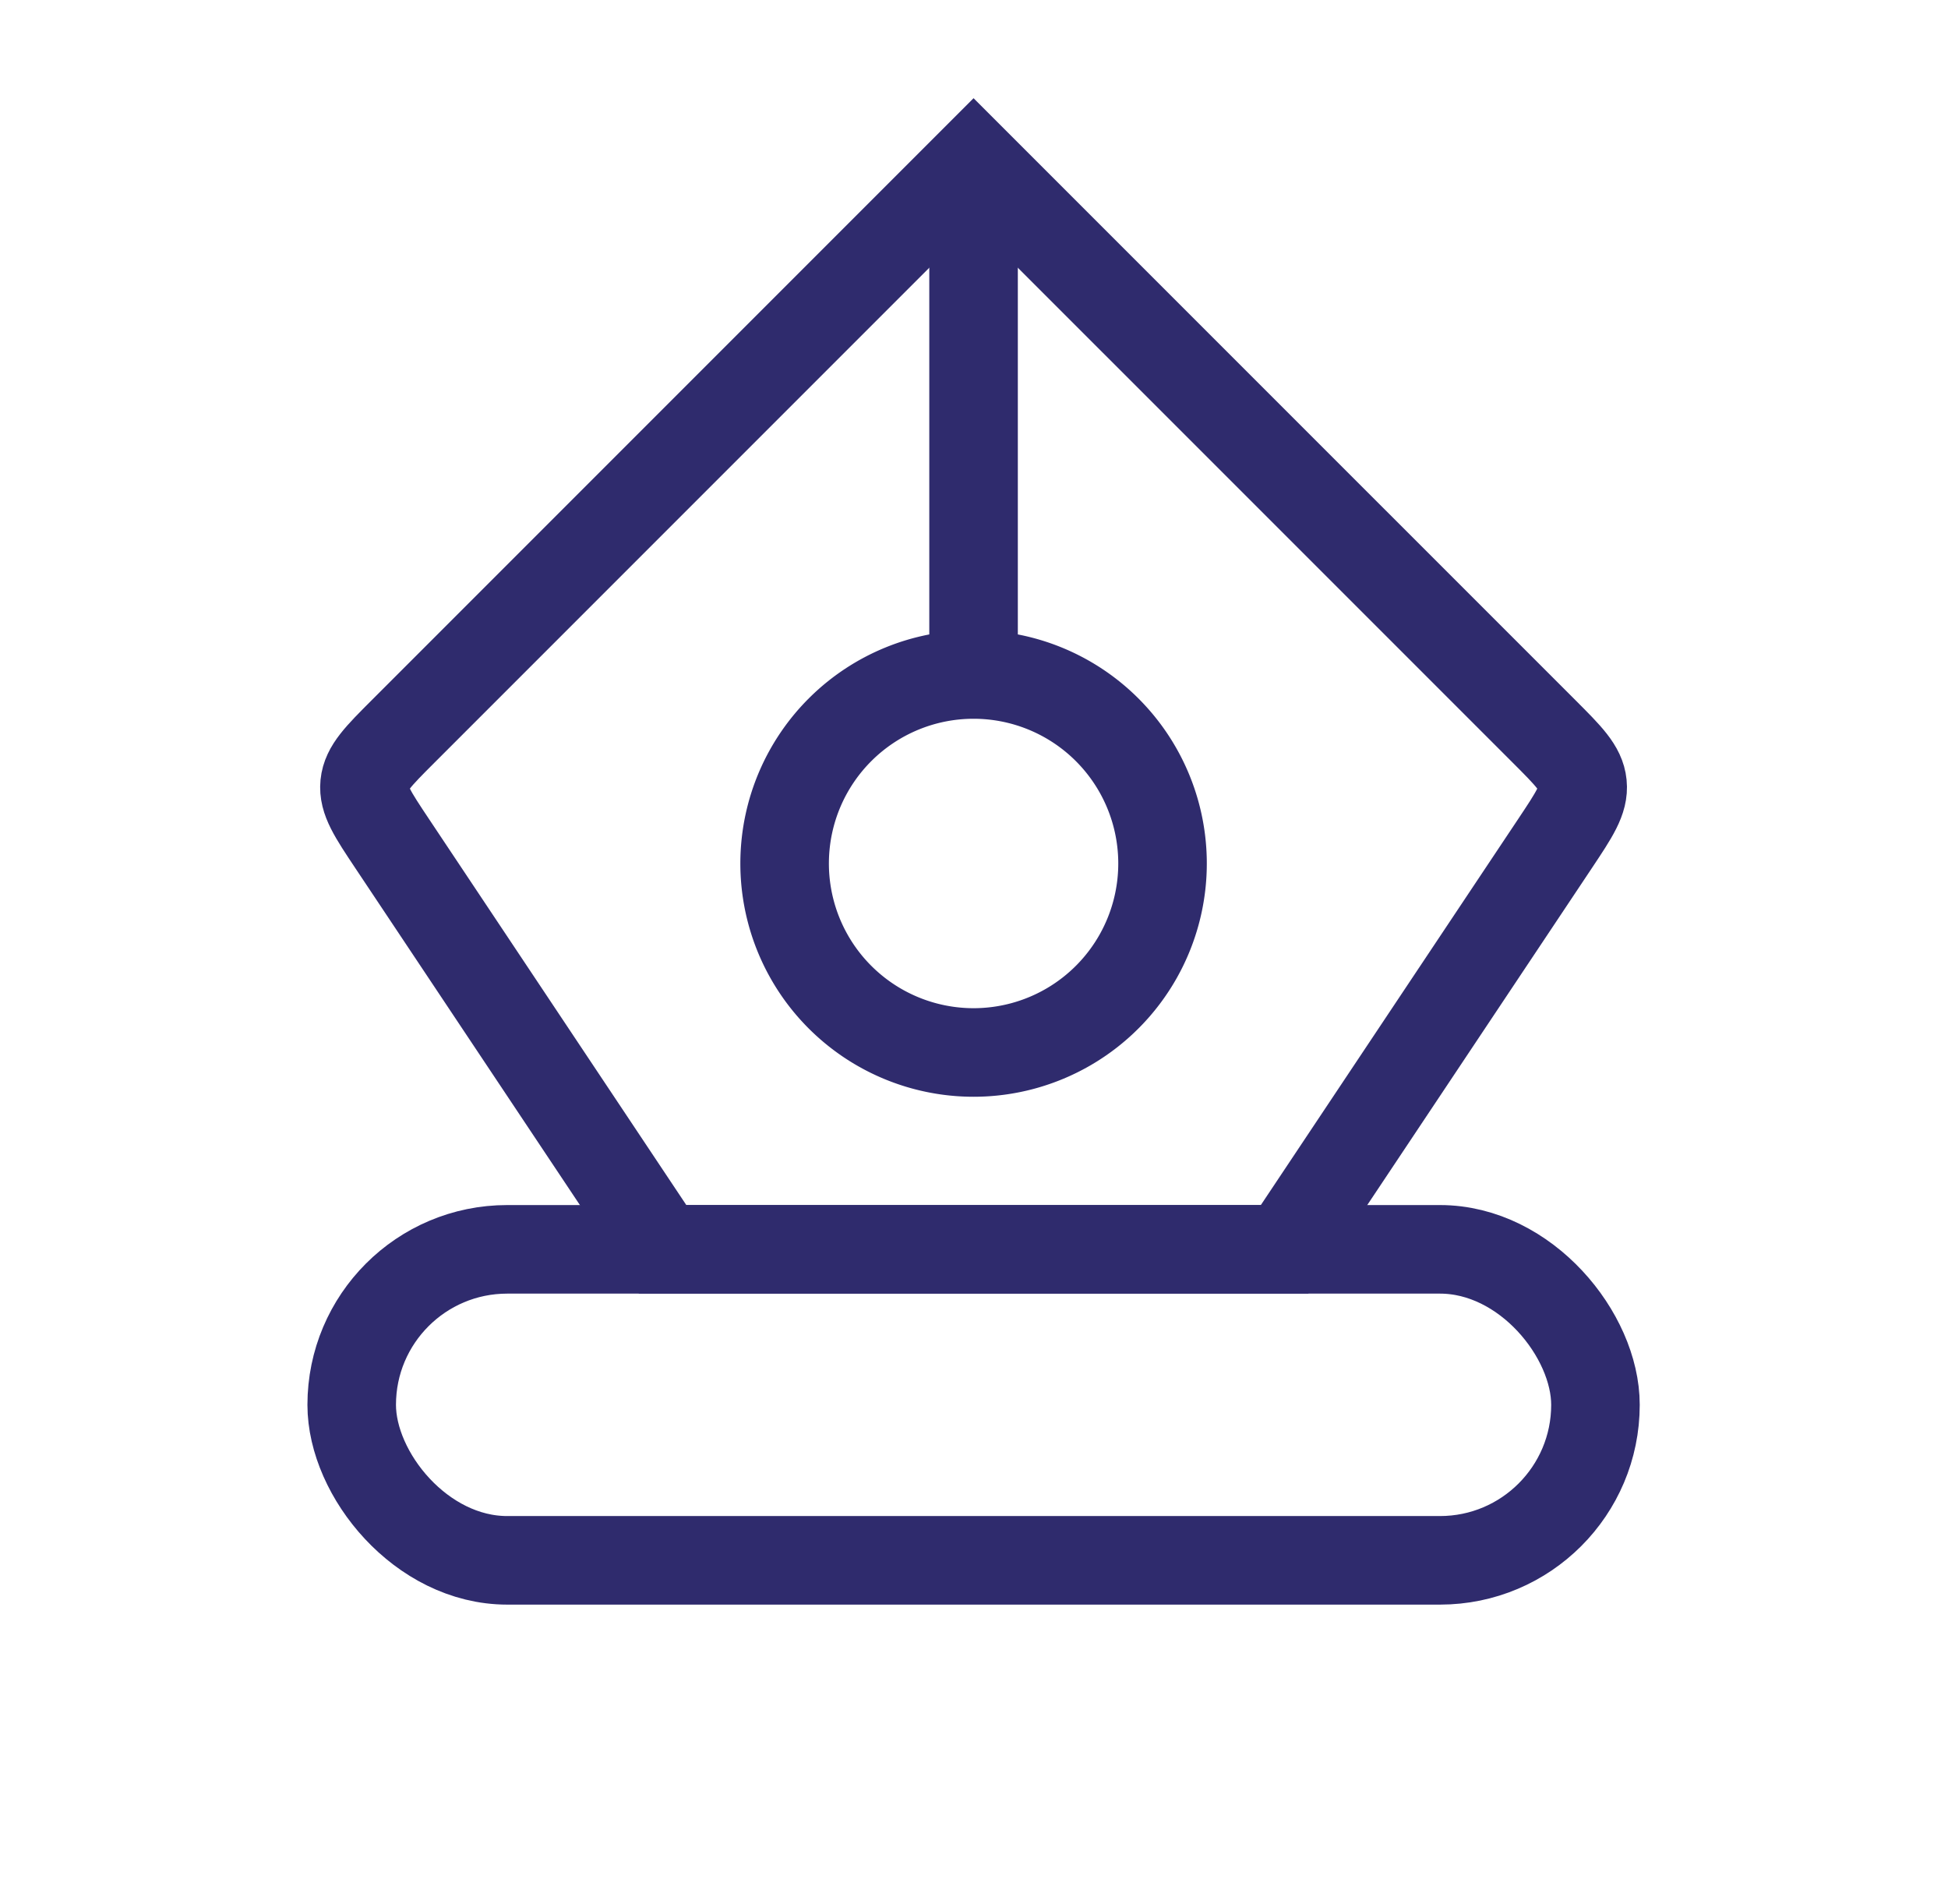 <svg width="44" height="43" fill="none" xmlns="http://www.w3.org/2000/svg"><rect x="7.944" y="28.213" width="28.093" height="7.023" rx="3.512" stroke="#2F2B6D" stroke-width="2"/><path d="m8.853 19.043 6.114 9.17h14.047l6.114-9.17c.435-.653.653-.98.617-1.336-.035-.355-.312-.633-.867-1.188L21.99 3.632 9.103 16.519c-.555.555-.832.833-.868 1.188-.035.356.183.683.618 1.336Z" stroke="#2F2B6D" stroke-width="2"/><path d="M26.258 19.434a4.268 4.268 0 1 1-8.535 0 4.268 4.268 0 0 1 8.535 0ZM21.99 3.632v12.29" stroke="#2F2B6D" stroke-width="2"/></svg>